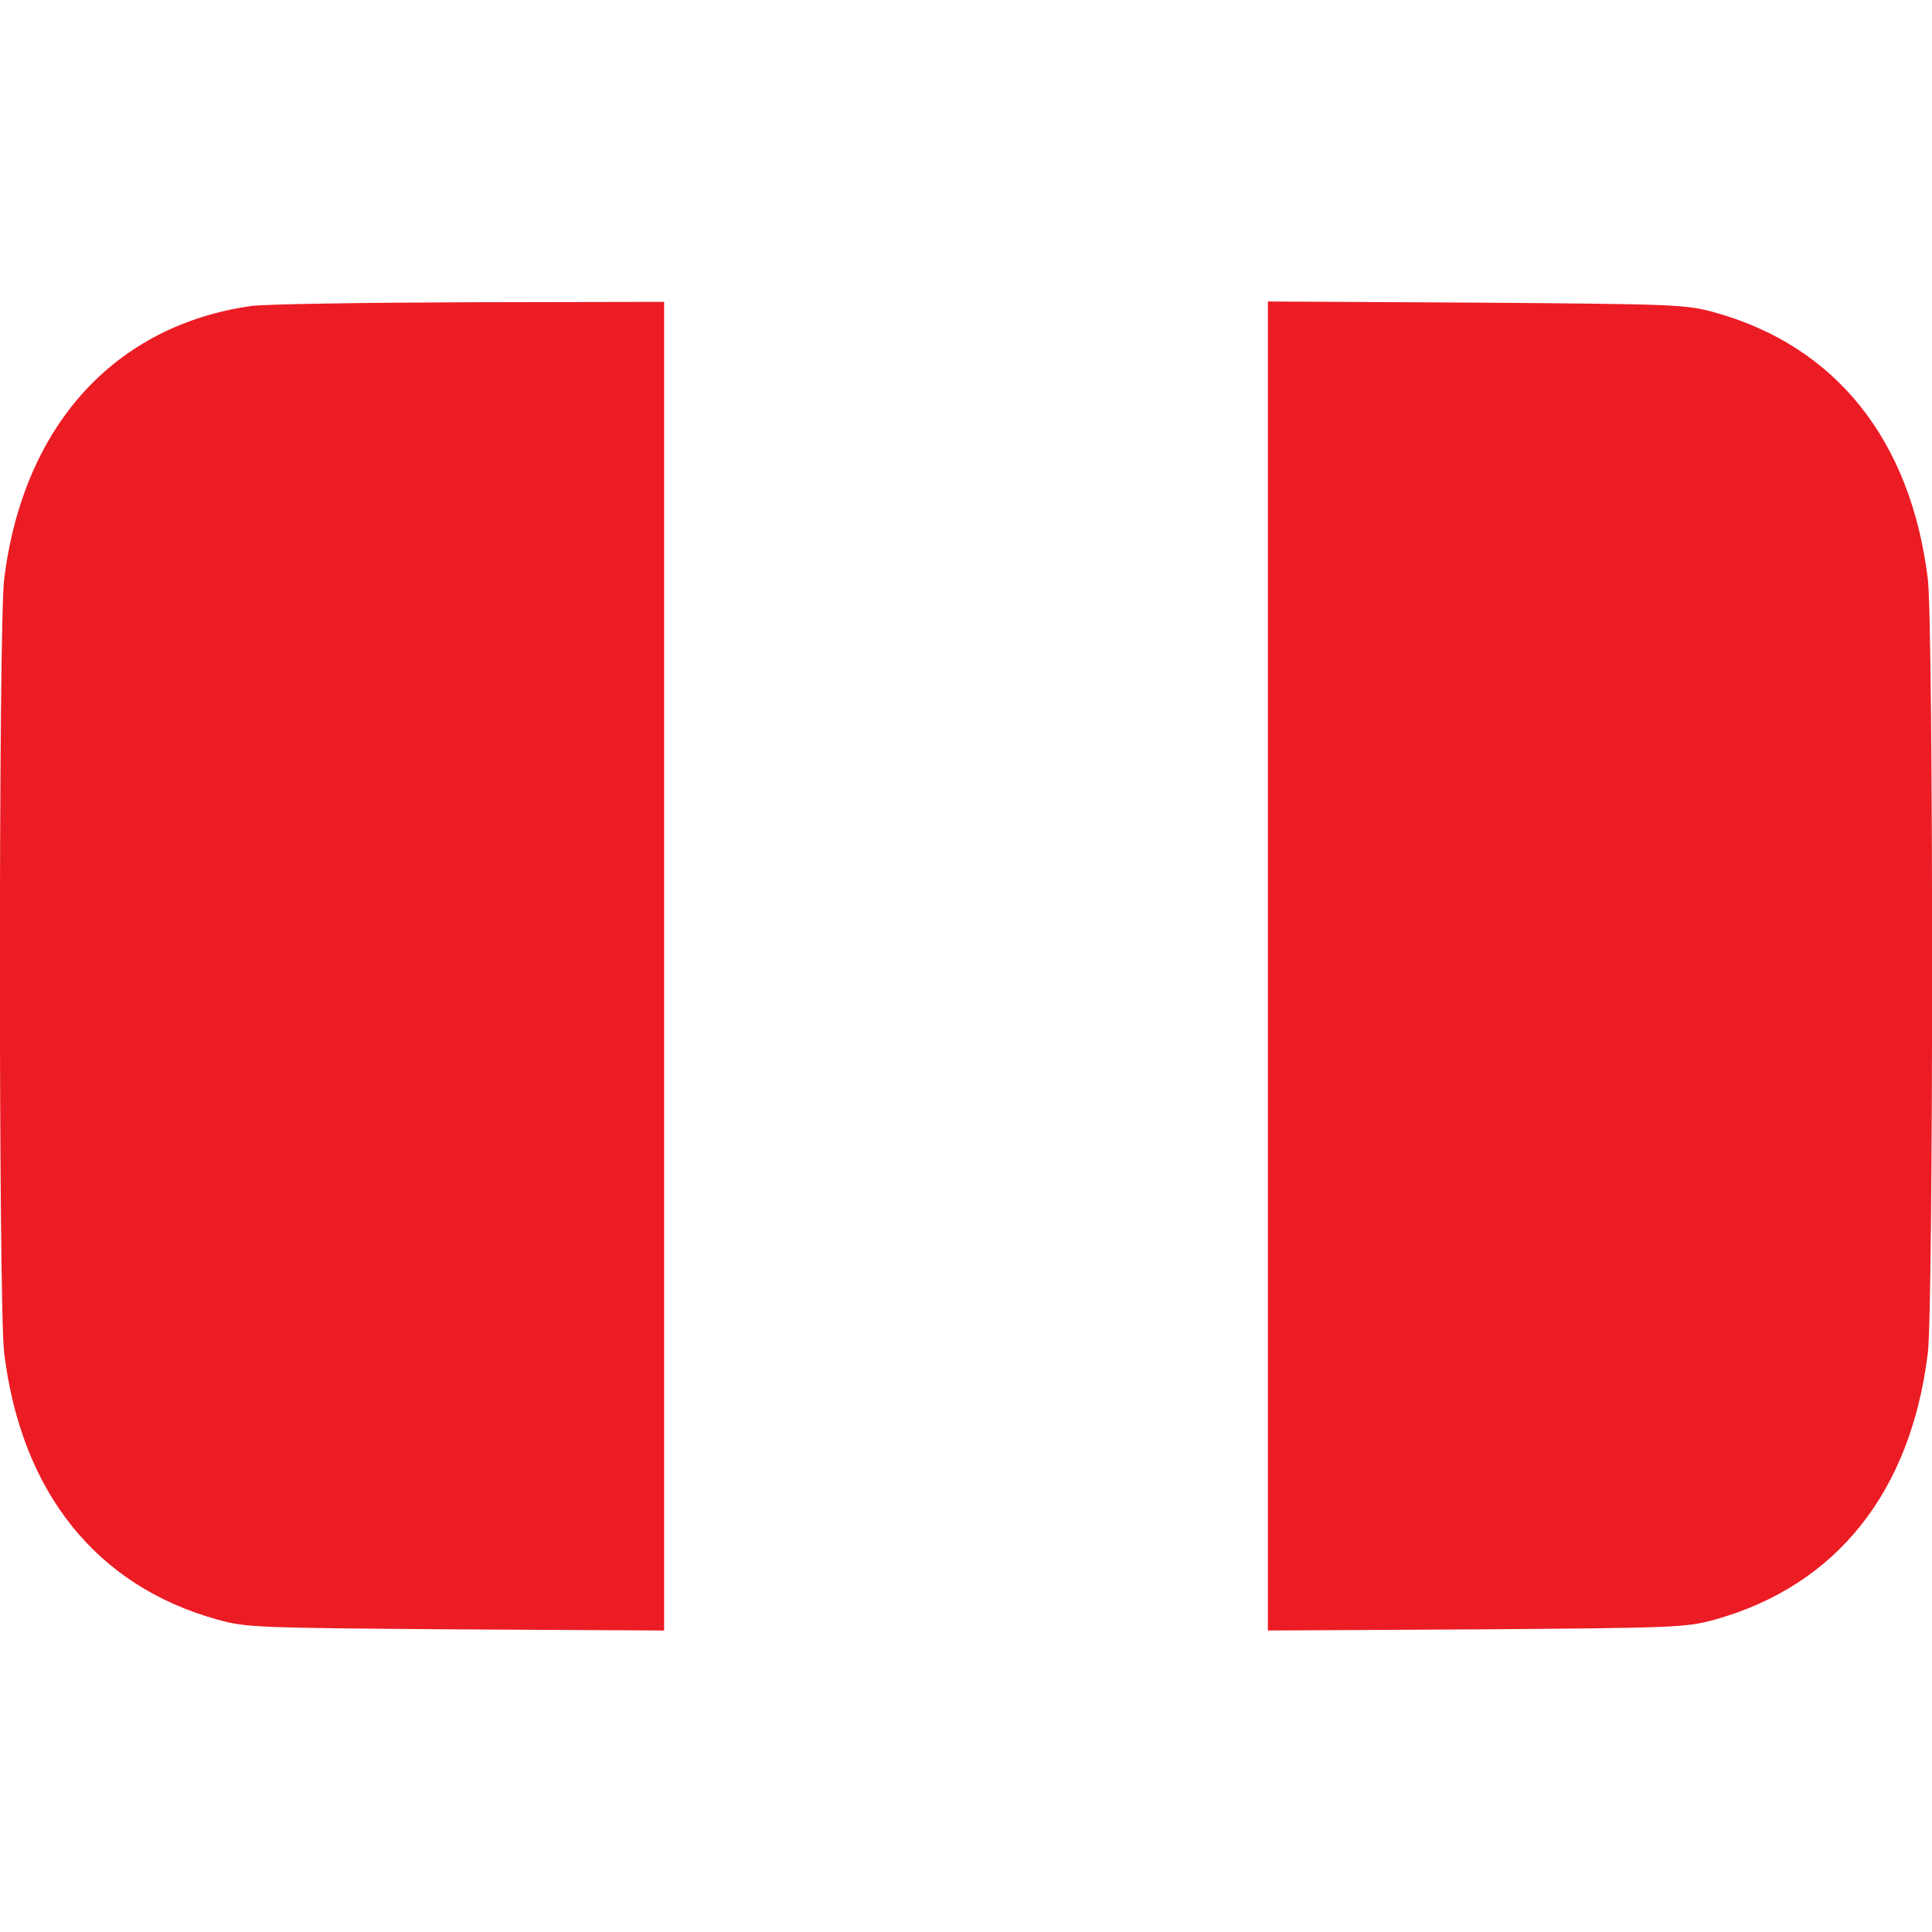 <?xml version="1.0" standalone="no"?>
<!DOCTYPE svg PUBLIC "-//W3C//DTD SVG 20010904//EN"
 "http://www.w3.org/TR/2001/REC-SVG-20010904/DTD/svg10.dtd">
<svg version="1.0" xmlns="http://www.w3.org/2000/svg"
 width="512pt" height="512pt" viewBox="0 0 512 512"
 preserveAspectRatio="xMidYMid meet">

<g transform="translate(0,512) scale(0.1,-0.1)"
fill="#ec1c24" stroke="none">
<path d="M665 4309 c-363 -52 -604 -319 -654 -724 -15 -124 -15 -1926 0 -2050
45 -369 244 -618 565 -707 76 -21 98 -22 632 -26 l552 -3 0 1760 0 1761 -517
-1 c-285 -1 -545 -5 -578 -10z"/>
<path d="M3360 2560 l0 -1761 553 3 c534 4 555 5 632 26 321 90 519 337 564
707 15 124 15 1926 0 2050 -45 369 -244 618 -565 707 -76 21 -98 22 -631 26
l-553 3 0 -1761z"/>
</g>
</svg>
